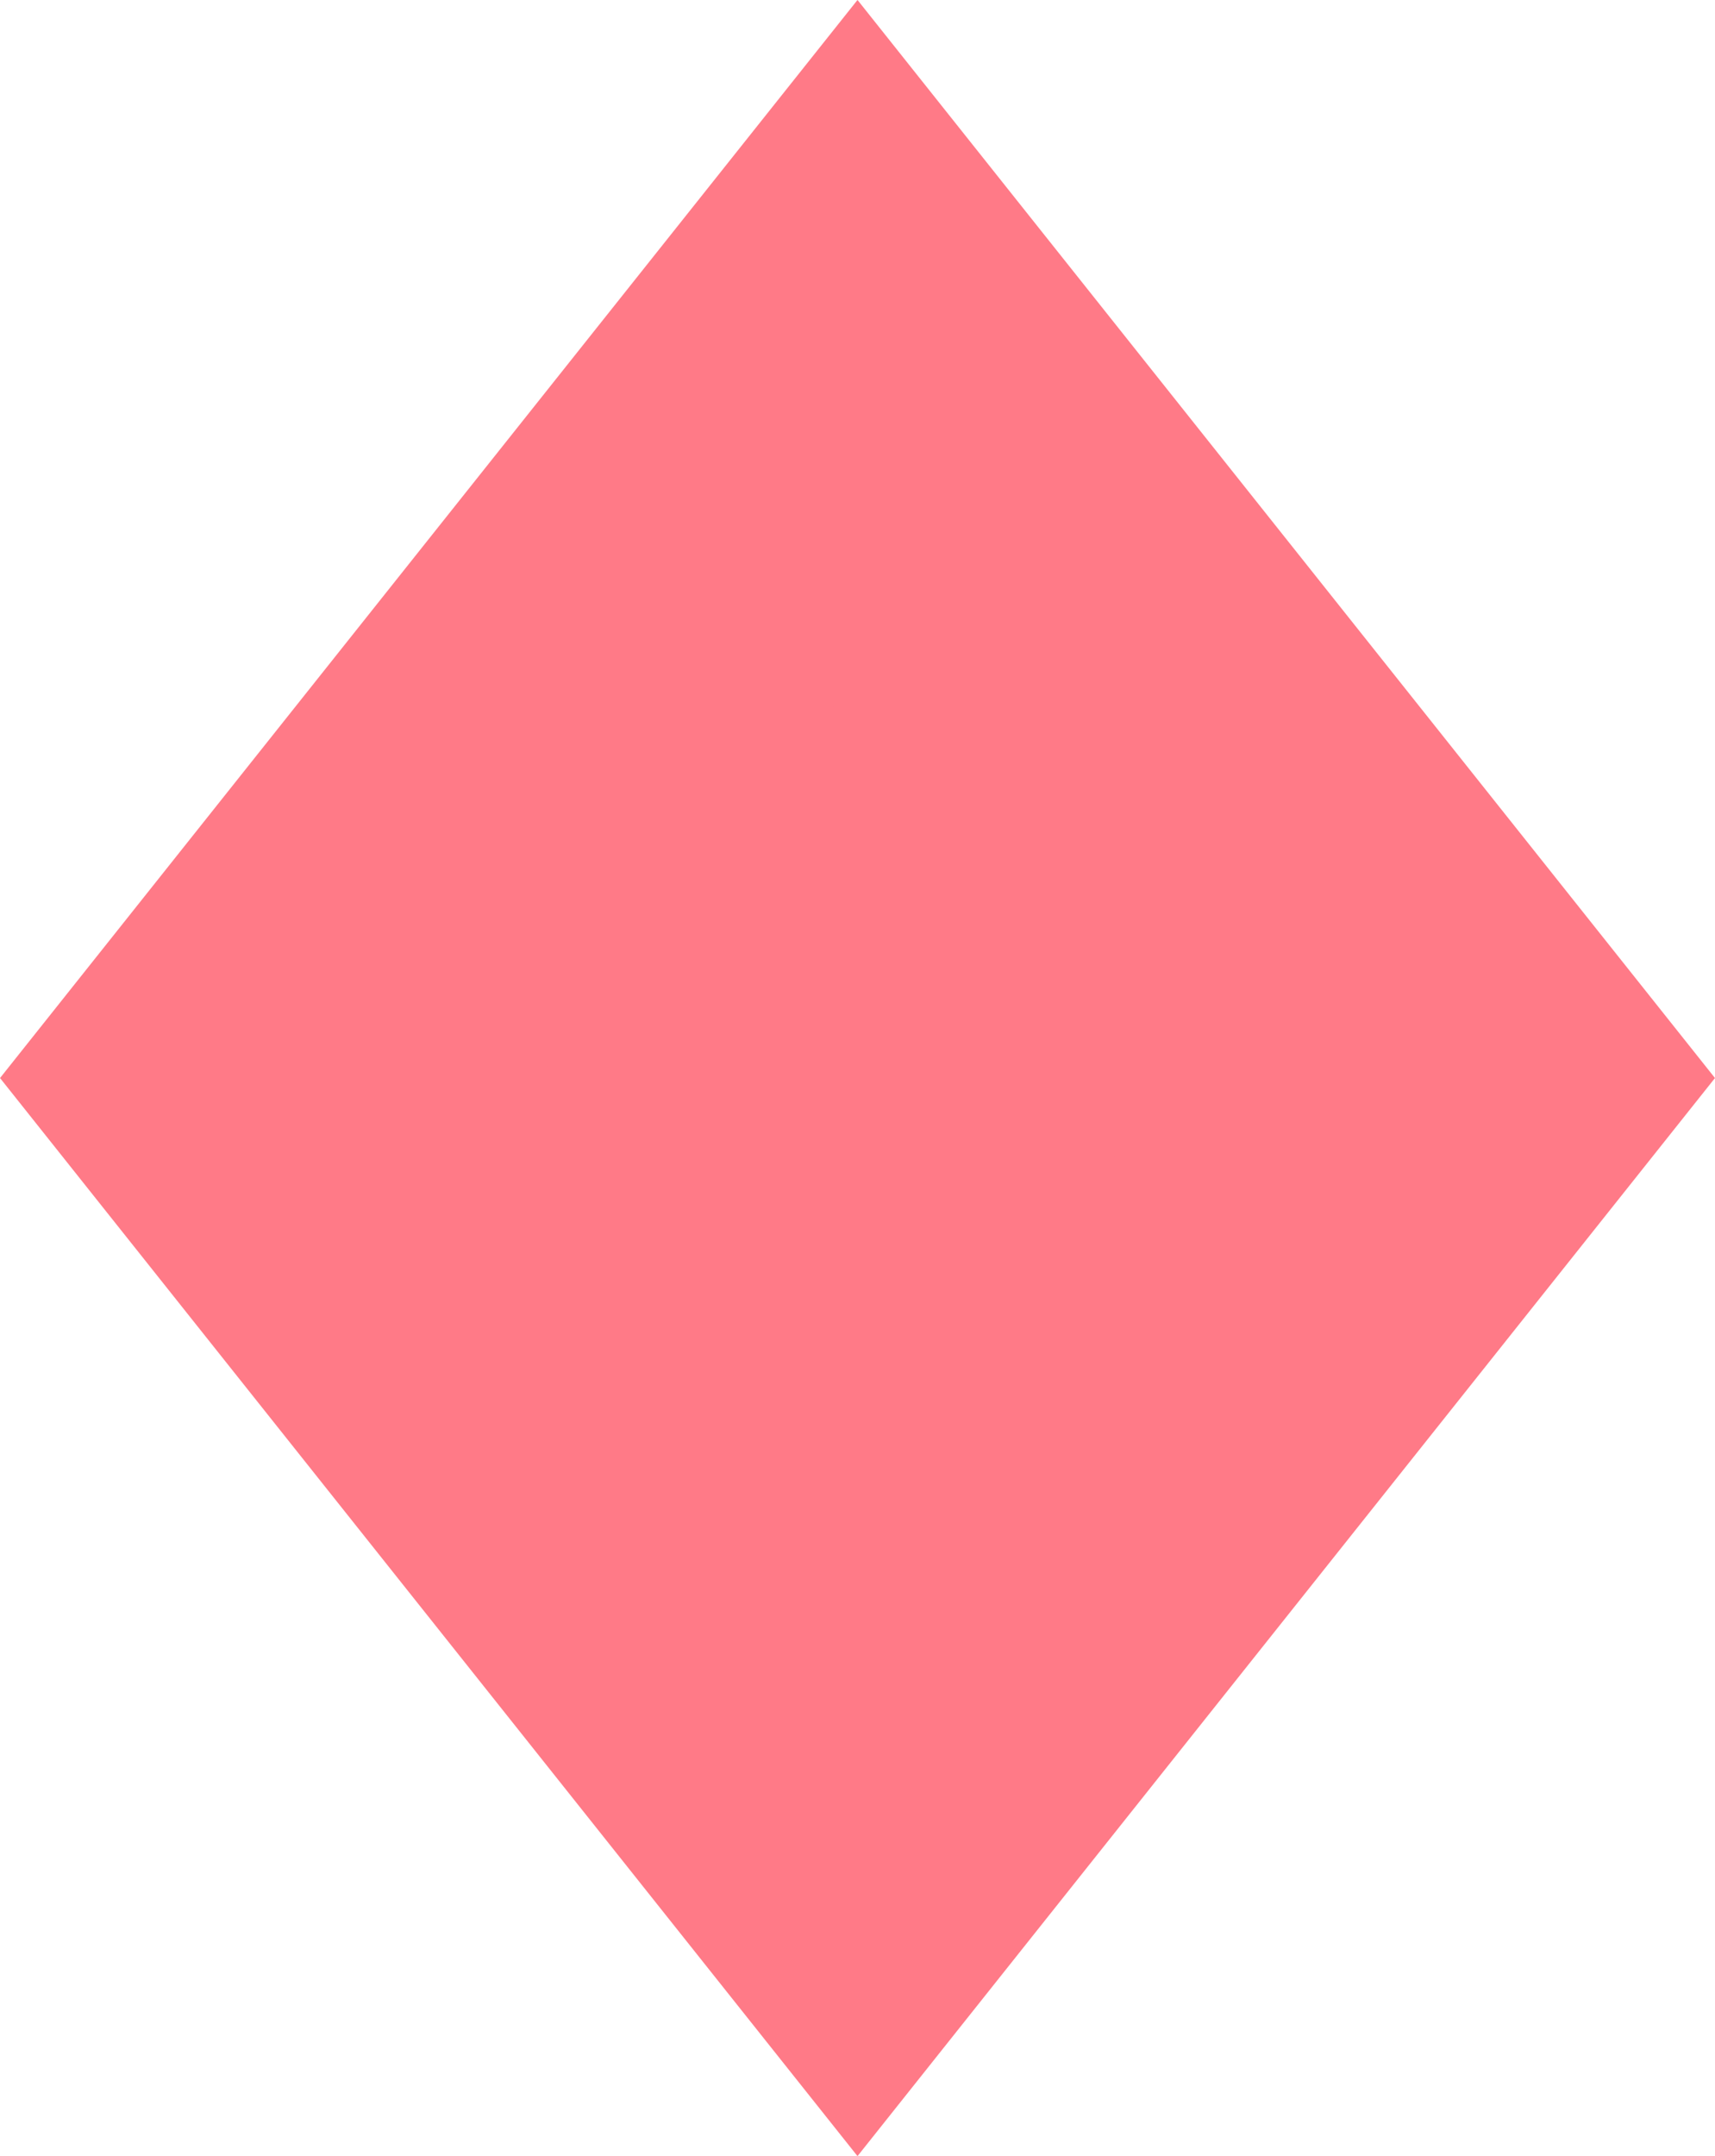 <svg xmlns="http://www.w3.org/2000/svg" width="16.29" height="20.474" viewBox="0 0 16.29 20.474">
  <g id="milestone-01" transform="translate(-16.714 -12.788)">
    <path id="Path_6" data-name="Path 6" d="M30.448,23.025,24.859,16,19.27,23.025l5.589,7.025Z" fill="#ff7a87" stroke="#ff7a87" stroke-miterlimit="10" stroke-width="4"/>
  </g>
</svg>
